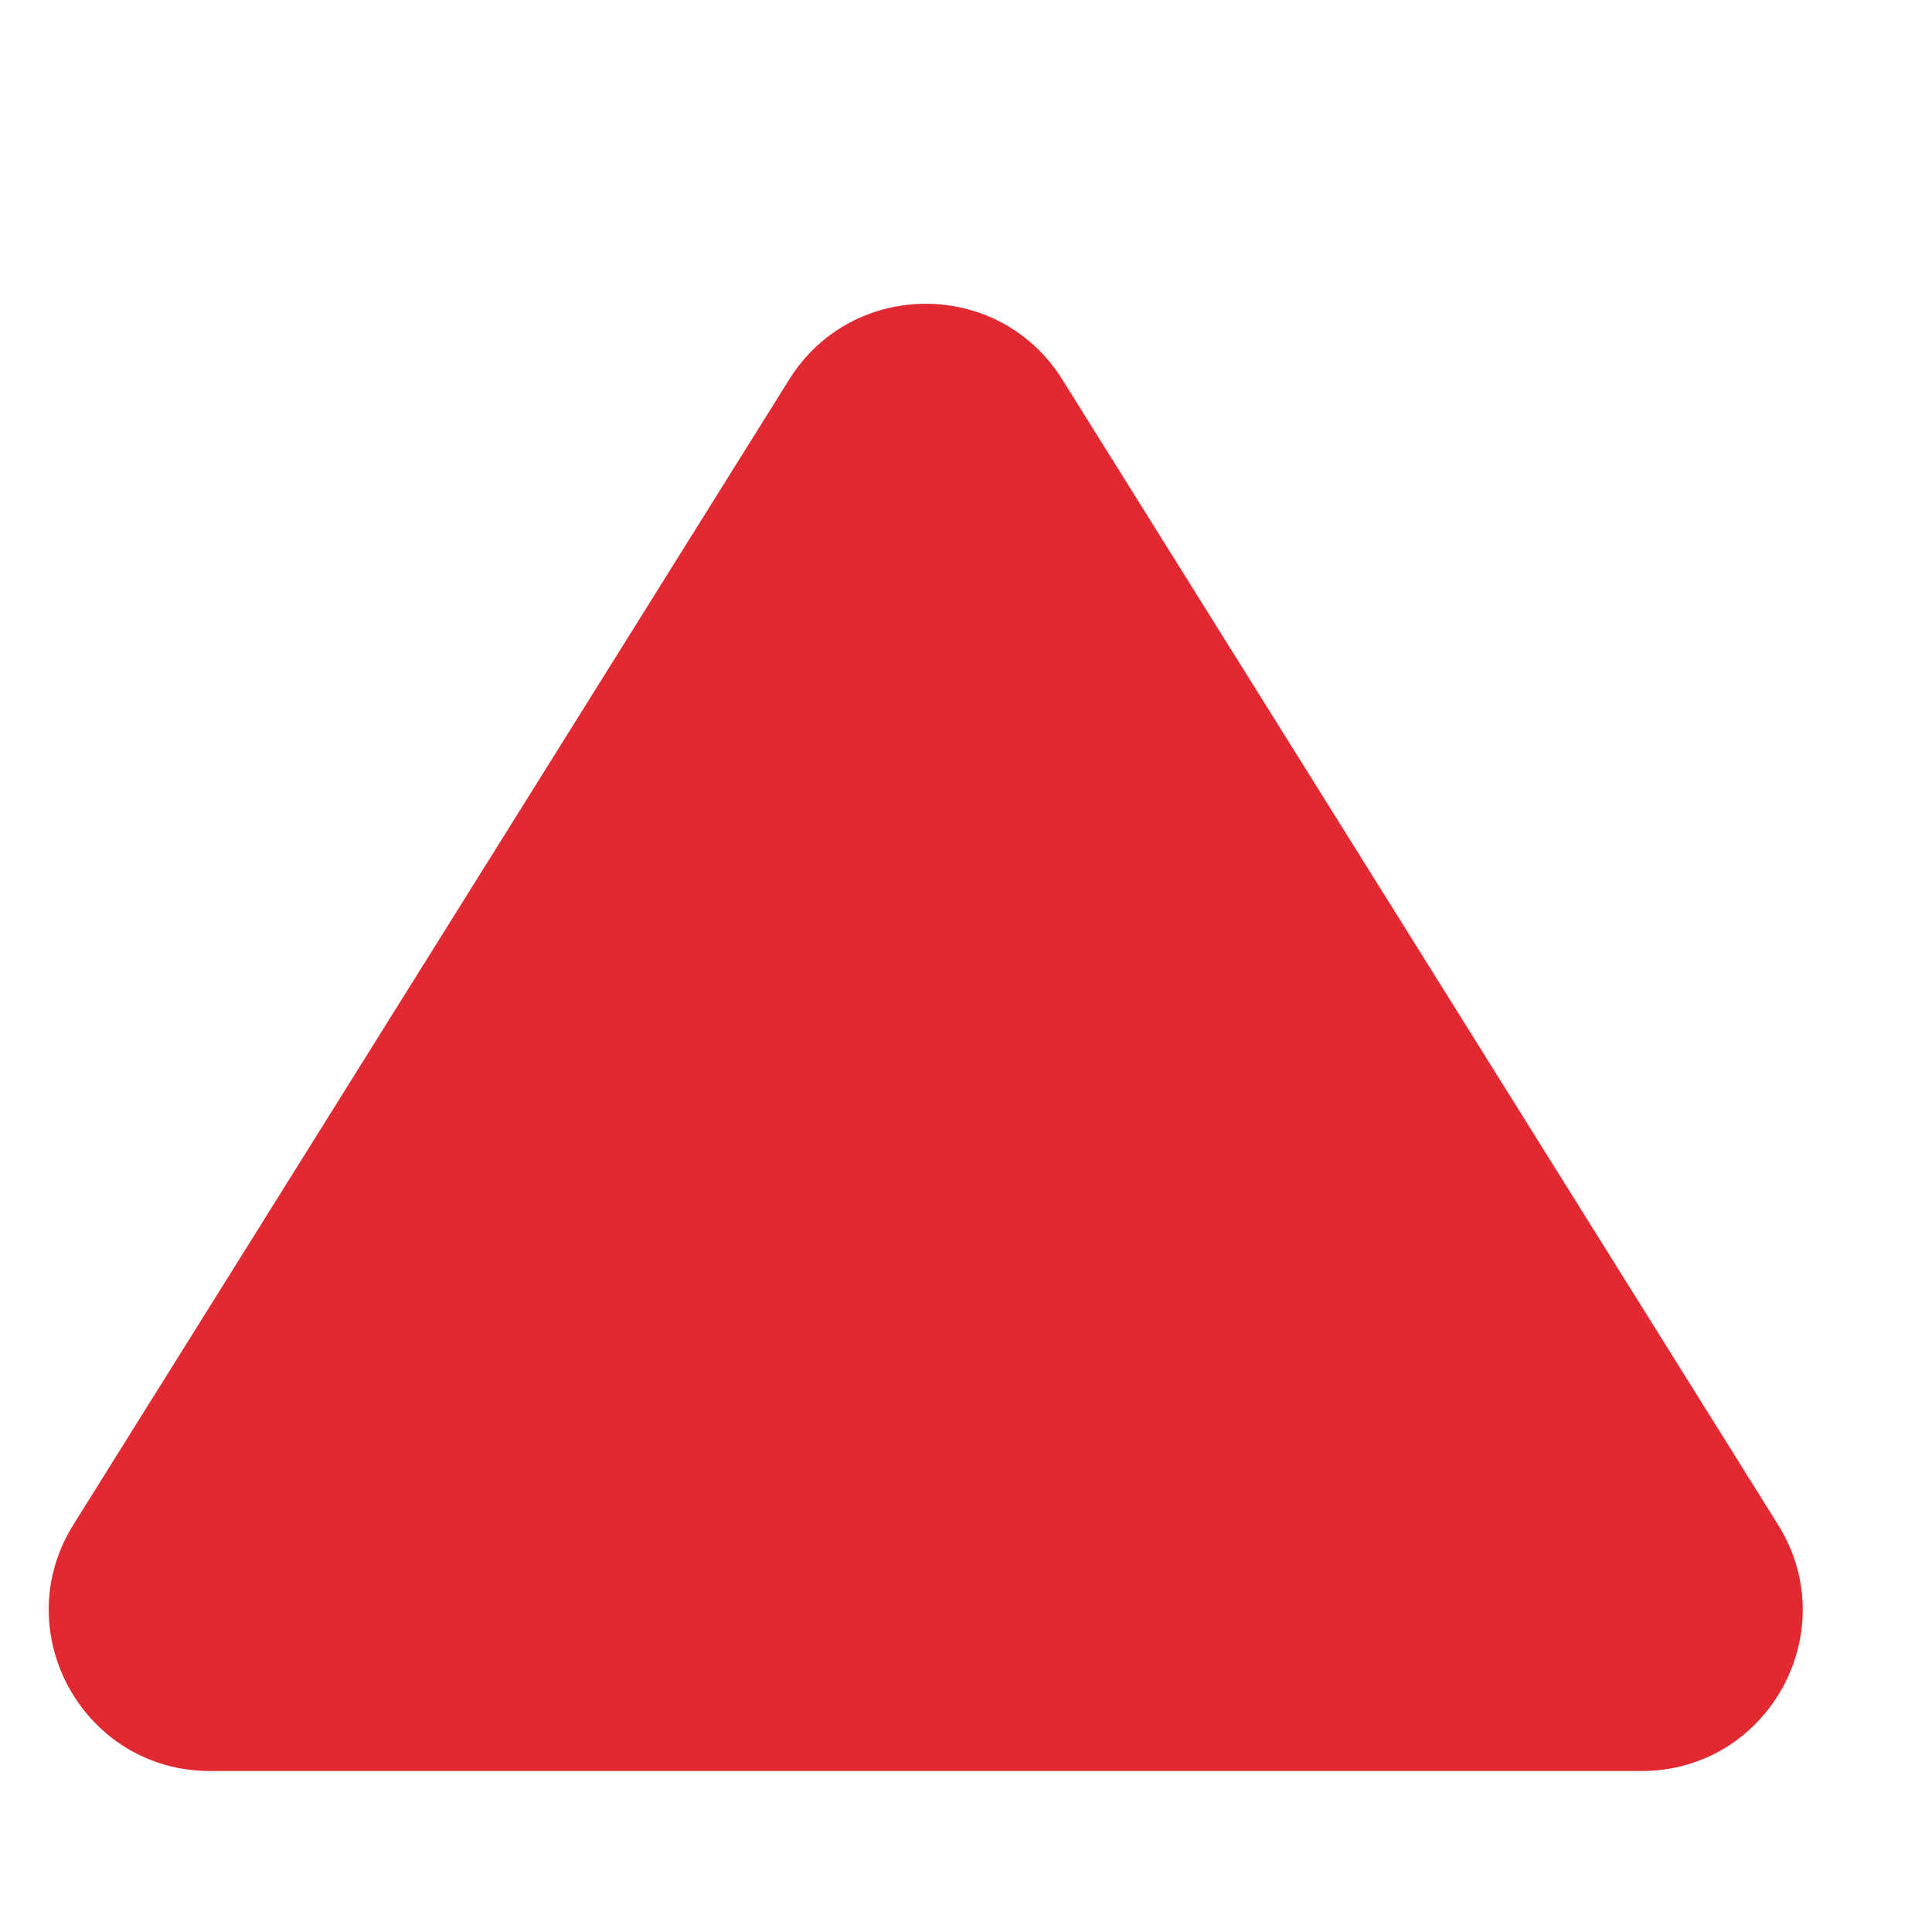 <svg width="24" height="24" viewBox="0 0 24 24" fill="none" xmlns="http://www.w3.org/2000/svg">
<g clip-path="url(#clip0_7_464)">
<path d="M22.087 18.94C22.92 20.272 21.962 22 20.392 22L2.608 22C1.038 22 0.08 20.272 0.912 18.94L9.804 4.714C10.587 3.46 12.413 3.46 13.196 4.714L22.087 18.94Z" fill="#E22831"/>
</g>
<defs>
<clipPath id="clip0_7_464">
<rect width="24" height="24" fill="white" transform="matrix(0 -1 1 0 0 24)"/>
</clipPath>
</defs>
</svg>
